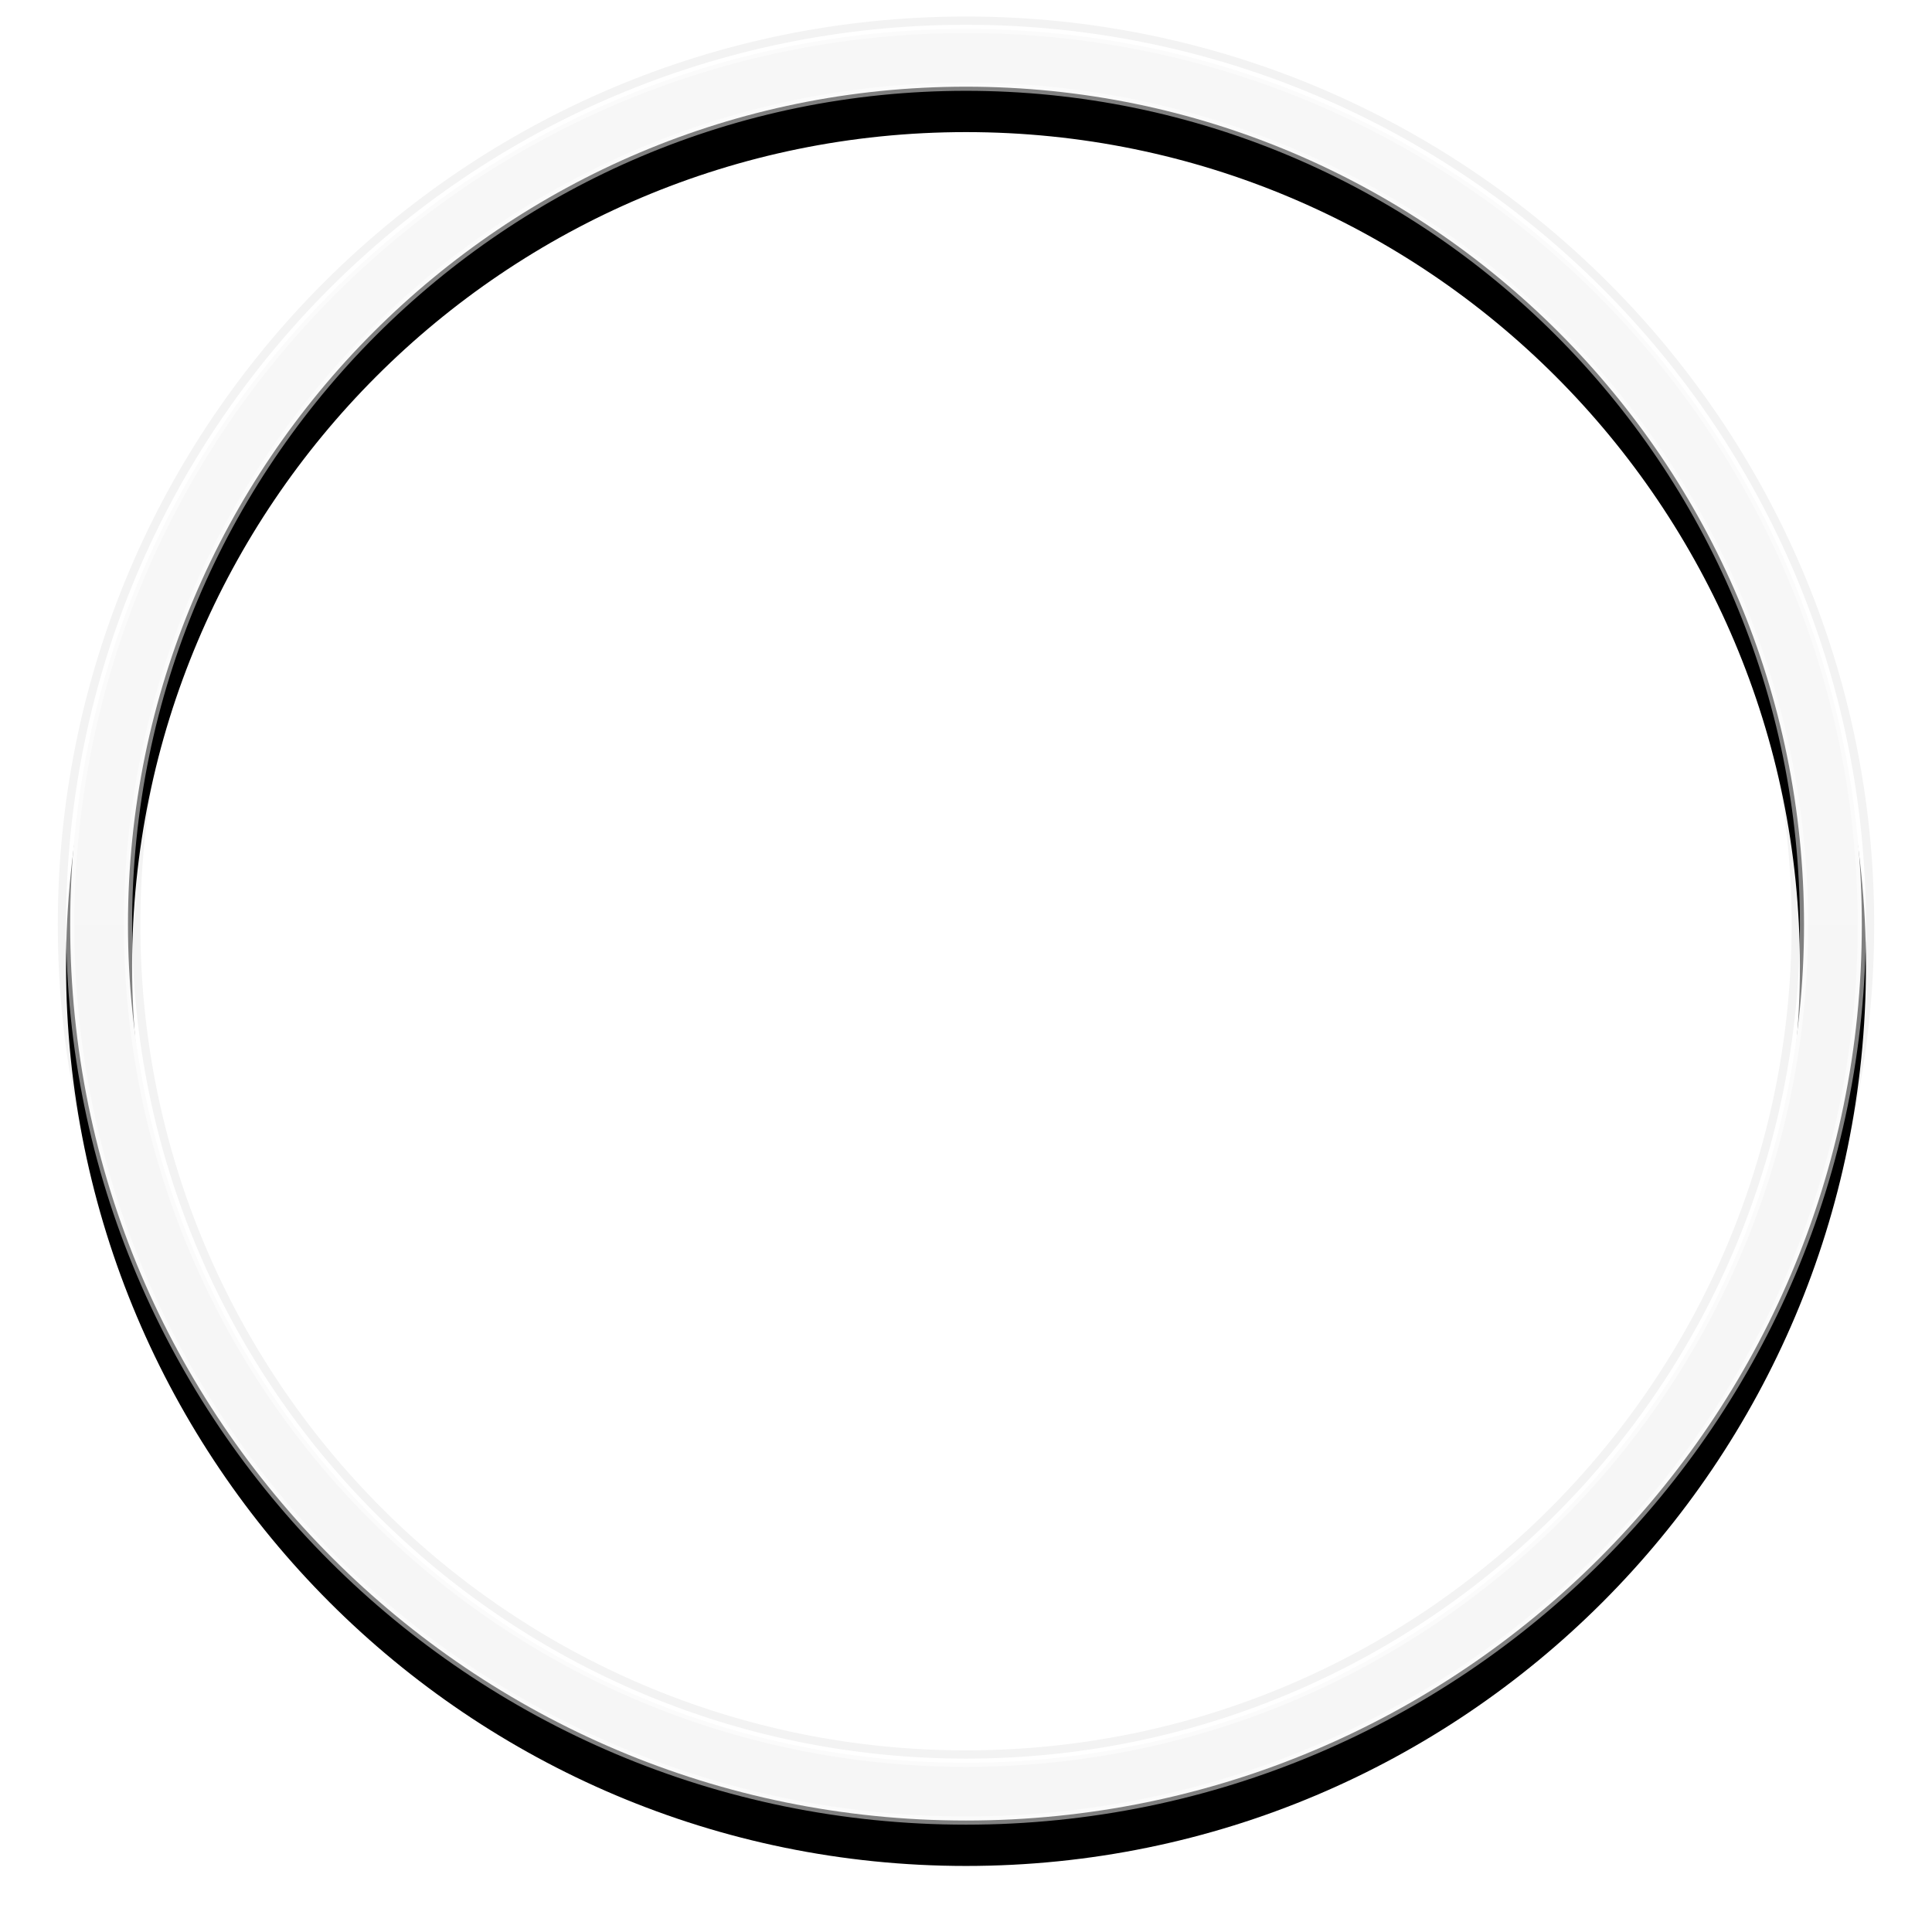 <?xml version="1.0" encoding="UTF-8"?>
<svg width="234px" height="234px" viewBox="0 0 234 234" version="1.1" xmlns="http://www.w3.org/2000/svg" xmlns:xlink="http://www.w3.org/1999/xlink">
    <!-- Generator: Sketch 56.2 (81672) - https://sketch.com -->
    <title>maganifier</title>
    <desc>Created with Sketch.</desc>
    <defs>
        <linearGradient x1="50%" y1="0%" x2="50%" y2="100%" id="linearGradient-1">
            <stop stop-color="#F7F7F7" offset="0%"></stop>
            <stop stop-color="#F6F6F6" offset="100%"></stop>
        </linearGradient>
        <path d="M117,213 C172.781,213 218,167.781 218,112 C218,56.219 172.781,11 117,11 C61.219,11 16,56.219 16,112 C16,167.781 61.219,213 117,213 Z M117,221 C56.801,221 8,172.199 8,112 C8,51.801 56.801,3 117,3 C177.199,3 226,51.801 226,112 C226,172.199 177.199,221 117,221 Z" id="path-2"></path>
        <filter x="-6.7%" y="-4.4%" width="113.3%" height="113.3%" filterUnits="objectBoundingBox" id="filter-3">
            <feOffset dx="0" dy="5" in="SourceAlpha" result="shadowOffsetOuter1"></feOffset>
            <feGaussianBlur stdDeviation="4" in="shadowOffsetOuter1" result="shadowBlurOuter1"></feGaussianBlur>
            <feComposite in="shadowBlurOuter1" in2="SourceAlpha" operator="out" result="shadowBlurOuter1"></feComposite>
            <feColorMatrix values="0 0 0 0 0   0 0 0 0 0   0 0 0 0 0  0 0 0 0.1 0" type="matrix" in="shadowBlurOuter1"></feColorMatrix>
        </filter>
        <linearGradient x1="50%" y1="0%" x2="50%" y2="44.586%" id="linearGradient-4">
            <stop stop-color="#FFFFFF" stop-opacity="0.4" offset="0%"></stop>
            <stop stop-color="#FFFFFF" stop-opacity="0" offset="100%"></stop>
        </linearGradient>
        <filter x="-5.0%" y="-5.0%" width="110.1%" height="110.1%" filterUnits="objectBoundingBox" id="filter-5">
            <feGaussianBlur stdDeviation="3" in="SourceGraphic"></feGaussianBlur>
        </filter>
    </defs>
    <g id="page" stroke="none" stroke-width="1" fill="none" fill-rule="evenodd">
        <g id="6-放大镜" transform="translate(-347, -424)">
            <g id="放大镜" transform="translate(347, 424)">
                <g id="Oval" fill-rule="nonzero">
                    <use fill="black" fill-opacity="1" filter="url(#filter-3)" xlink:href="#path-2"></use>
                    <path stroke-opacity="0.5" stroke="#FFFFFF" stroke-width="1" d="M117,213.5 C60.943,213.5 15.5,168.057 15.5,112 C15.5,55.943 60.943,10.5 117,10.5 C173.057,10.5 218.5,55.943 218.5,112 C218.5,168.057 173.057,213.5 117,213.5 Z M117,220.5 C176.923,220.5 225.5,171.923 225.5,112 C225.5,52.077 176.923,3.5 117,3.5 C57.077,3.5 8.5,52.077 8.5,112 C8.5,171.923 57.077,220.5 117,220.5 Z" stroke-linejoin="square" fill="url(#linearGradient-1)" fill-rule="evenodd"></path>
                    <path stroke-opacity="0.05" stroke="#000000" stroke-width="1" d="M117,212.5 C172.505,212.5 217.5,167.505 217.5,112 C217.5,56.495 172.505,11.5 117,11.5 C61.495,11.5 16.5,56.495 16.5,112 C16.5,167.505 61.495,212.5 117,212.5 Z M117,221.5 C56.525,221.5 7.5,172.475 7.5,112 C7.5,51.525 56.525,2.5 117,2.5 C177.475,2.5 226.5,51.525 226.5,112 C226.5,172.475 177.475,221.5 117,221.5 Z"></path>
                </g>
                <path d="M117.5,202 C166.929,202 207,161.929 207,112.5 C207,63.071 166.929,23 117.5,23 C68.071,23 28,63.071 28,112.5 C28,161.929 68.071,202 117.5,202 Z" id="Path" fill="url(#linearGradient-4)" filter="url(#filter-5)"></path>
            </g>
        </g>
    </g>
</svg>